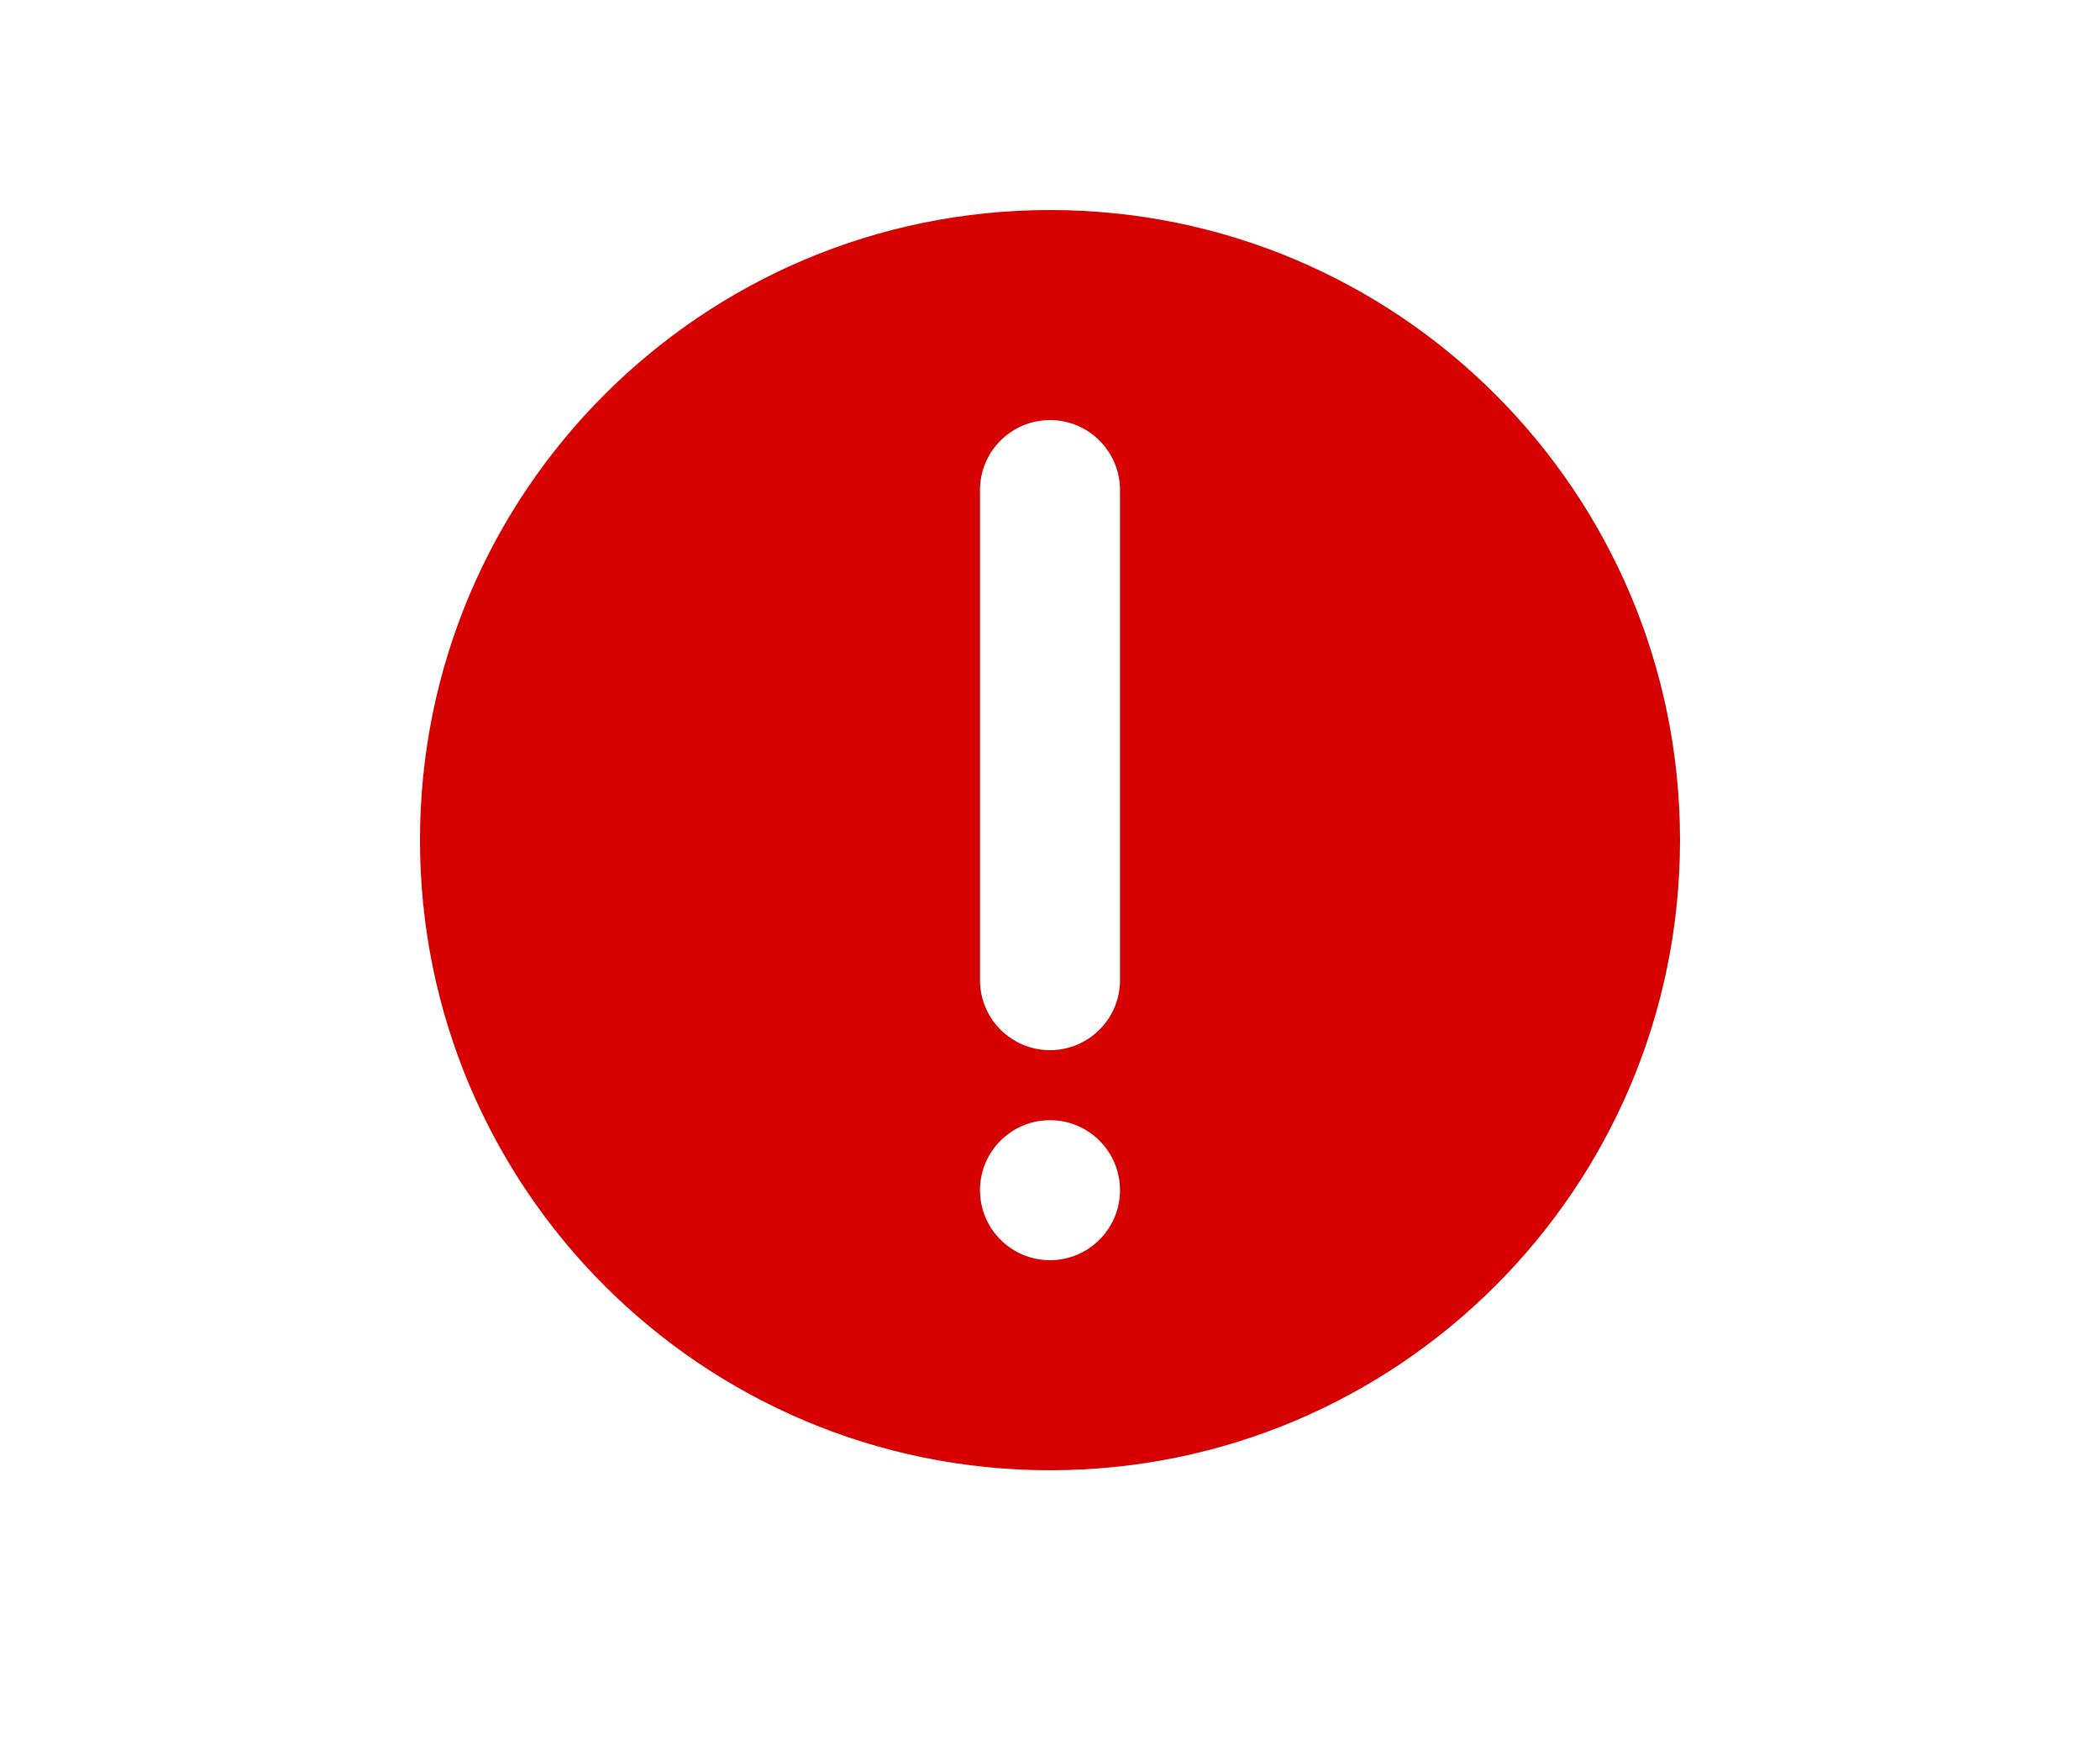 <svg width="30" height="25" viewBox="0 0 30 25" fill="none" xmlns="http://www.w3.org/2000/svg">
<path fill-rule="evenodd" clip-rule="evenodd" d="M15 21C19.971 21 24 16.971 24 12C24 7.029 19.971 3 15 3C10.029 3 6 7.029 6 12C6 16.971 10.029 21 15 21ZM15 6C15.552 6 16 6.448 16 7V14C16 14.552 15.552 15 15 15C14.448 15 14 14.552 14 14V7C14 6.448 14.448 6 15 6ZM16 17C16 17.552 15.552 18 15 18C14.448 18 14 17.552 14 17C14 16.448 14.448 16 15 16C15.552 16 16 16.448 16 17Z" fill="#d60000" fill-opacity="1.00"/>
</svg>
